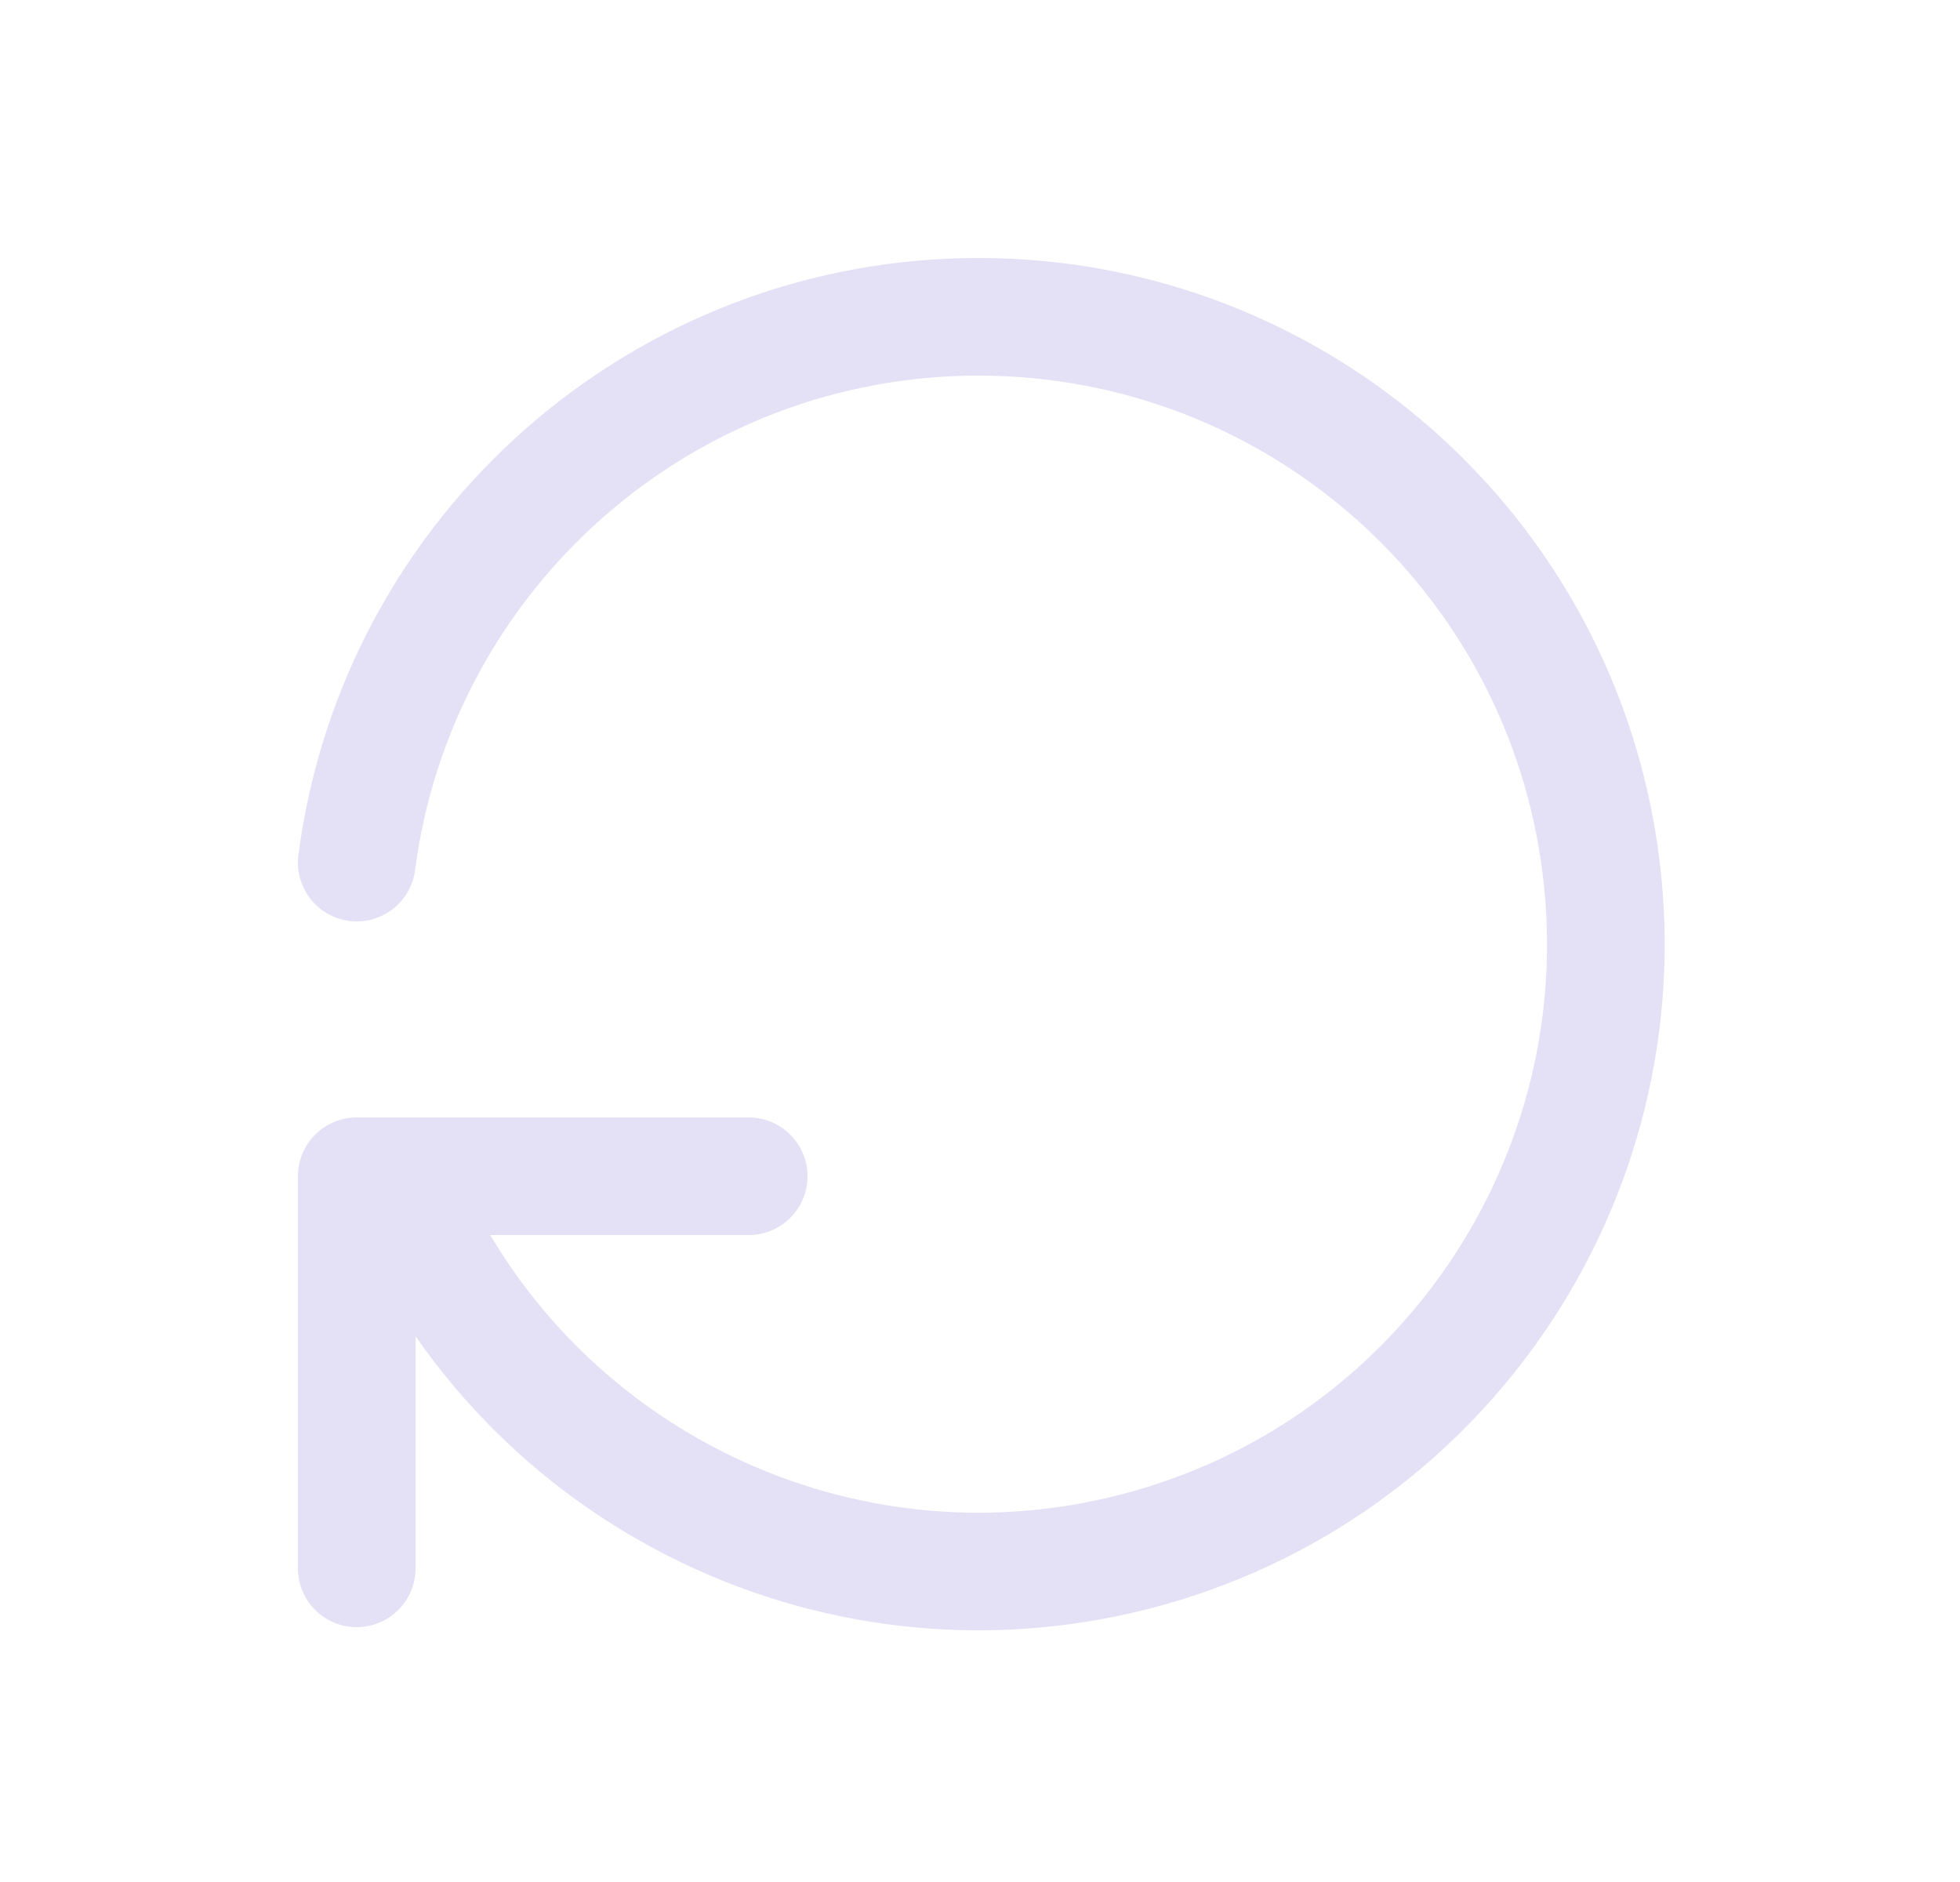 <svg width="25" height="24" viewBox="0 0 25 24" fill="none" xmlns="http://www.w3.org/2000/svg">
<path d="M3.806 10.902C3.753 11.313 4.042 11.69 4.453 11.744C4.863 11.797 5.24 11.508 5.294 11.097L3.806 10.902ZM5.747 14.722C5.594 14.338 5.157 14.15 4.773 14.303C4.388 14.457 4.2 14.893 4.353 15.277L5.747 14.722ZM3.8 20C3.8 20.414 4.136 20.75 4.55 20.75C4.964 20.75 5.3 20.414 5.3 20H3.8ZM4.55 15V14.25C4.136 14.25 3.8 14.586 3.8 15H4.55ZM9.55 15.75C9.964 15.75 10.3 15.414 10.3 15C10.3 14.586 9.964 14.25 9.55 14.25V15.75ZM5.294 11.097C5.768 7.48 8.856 4.779 12.504 4.79L12.508 3.29C8.106 3.277 4.379 6.537 3.806 10.902L5.294 11.097ZM12.504 4.79C16.152 4.801 19.224 7.521 19.676 11.14L21.165 10.954C20.619 6.586 16.911 3.303 12.508 3.29L12.504 4.79ZM19.676 11.14C20.129 14.76 17.821 18.153 14.288 19.061L14.661 20.514C18.925 19.417 21.711 15.323 21.165 10.954L19.676 11.14ZM14.288 19.061C10.755 19.97 7.097 18.112 5.747 14.722L4.353 15.277C5.982 19.368 10.397 21.61 14.661 20.514L14.288 19.061ZM5.3 20V15H3.8V20H5.3ZM4.55 15.75H9.55V14.25H4.55V15.75Z" fill="#E1DEF5" fill-opacity="0.9"/>
</svg>

